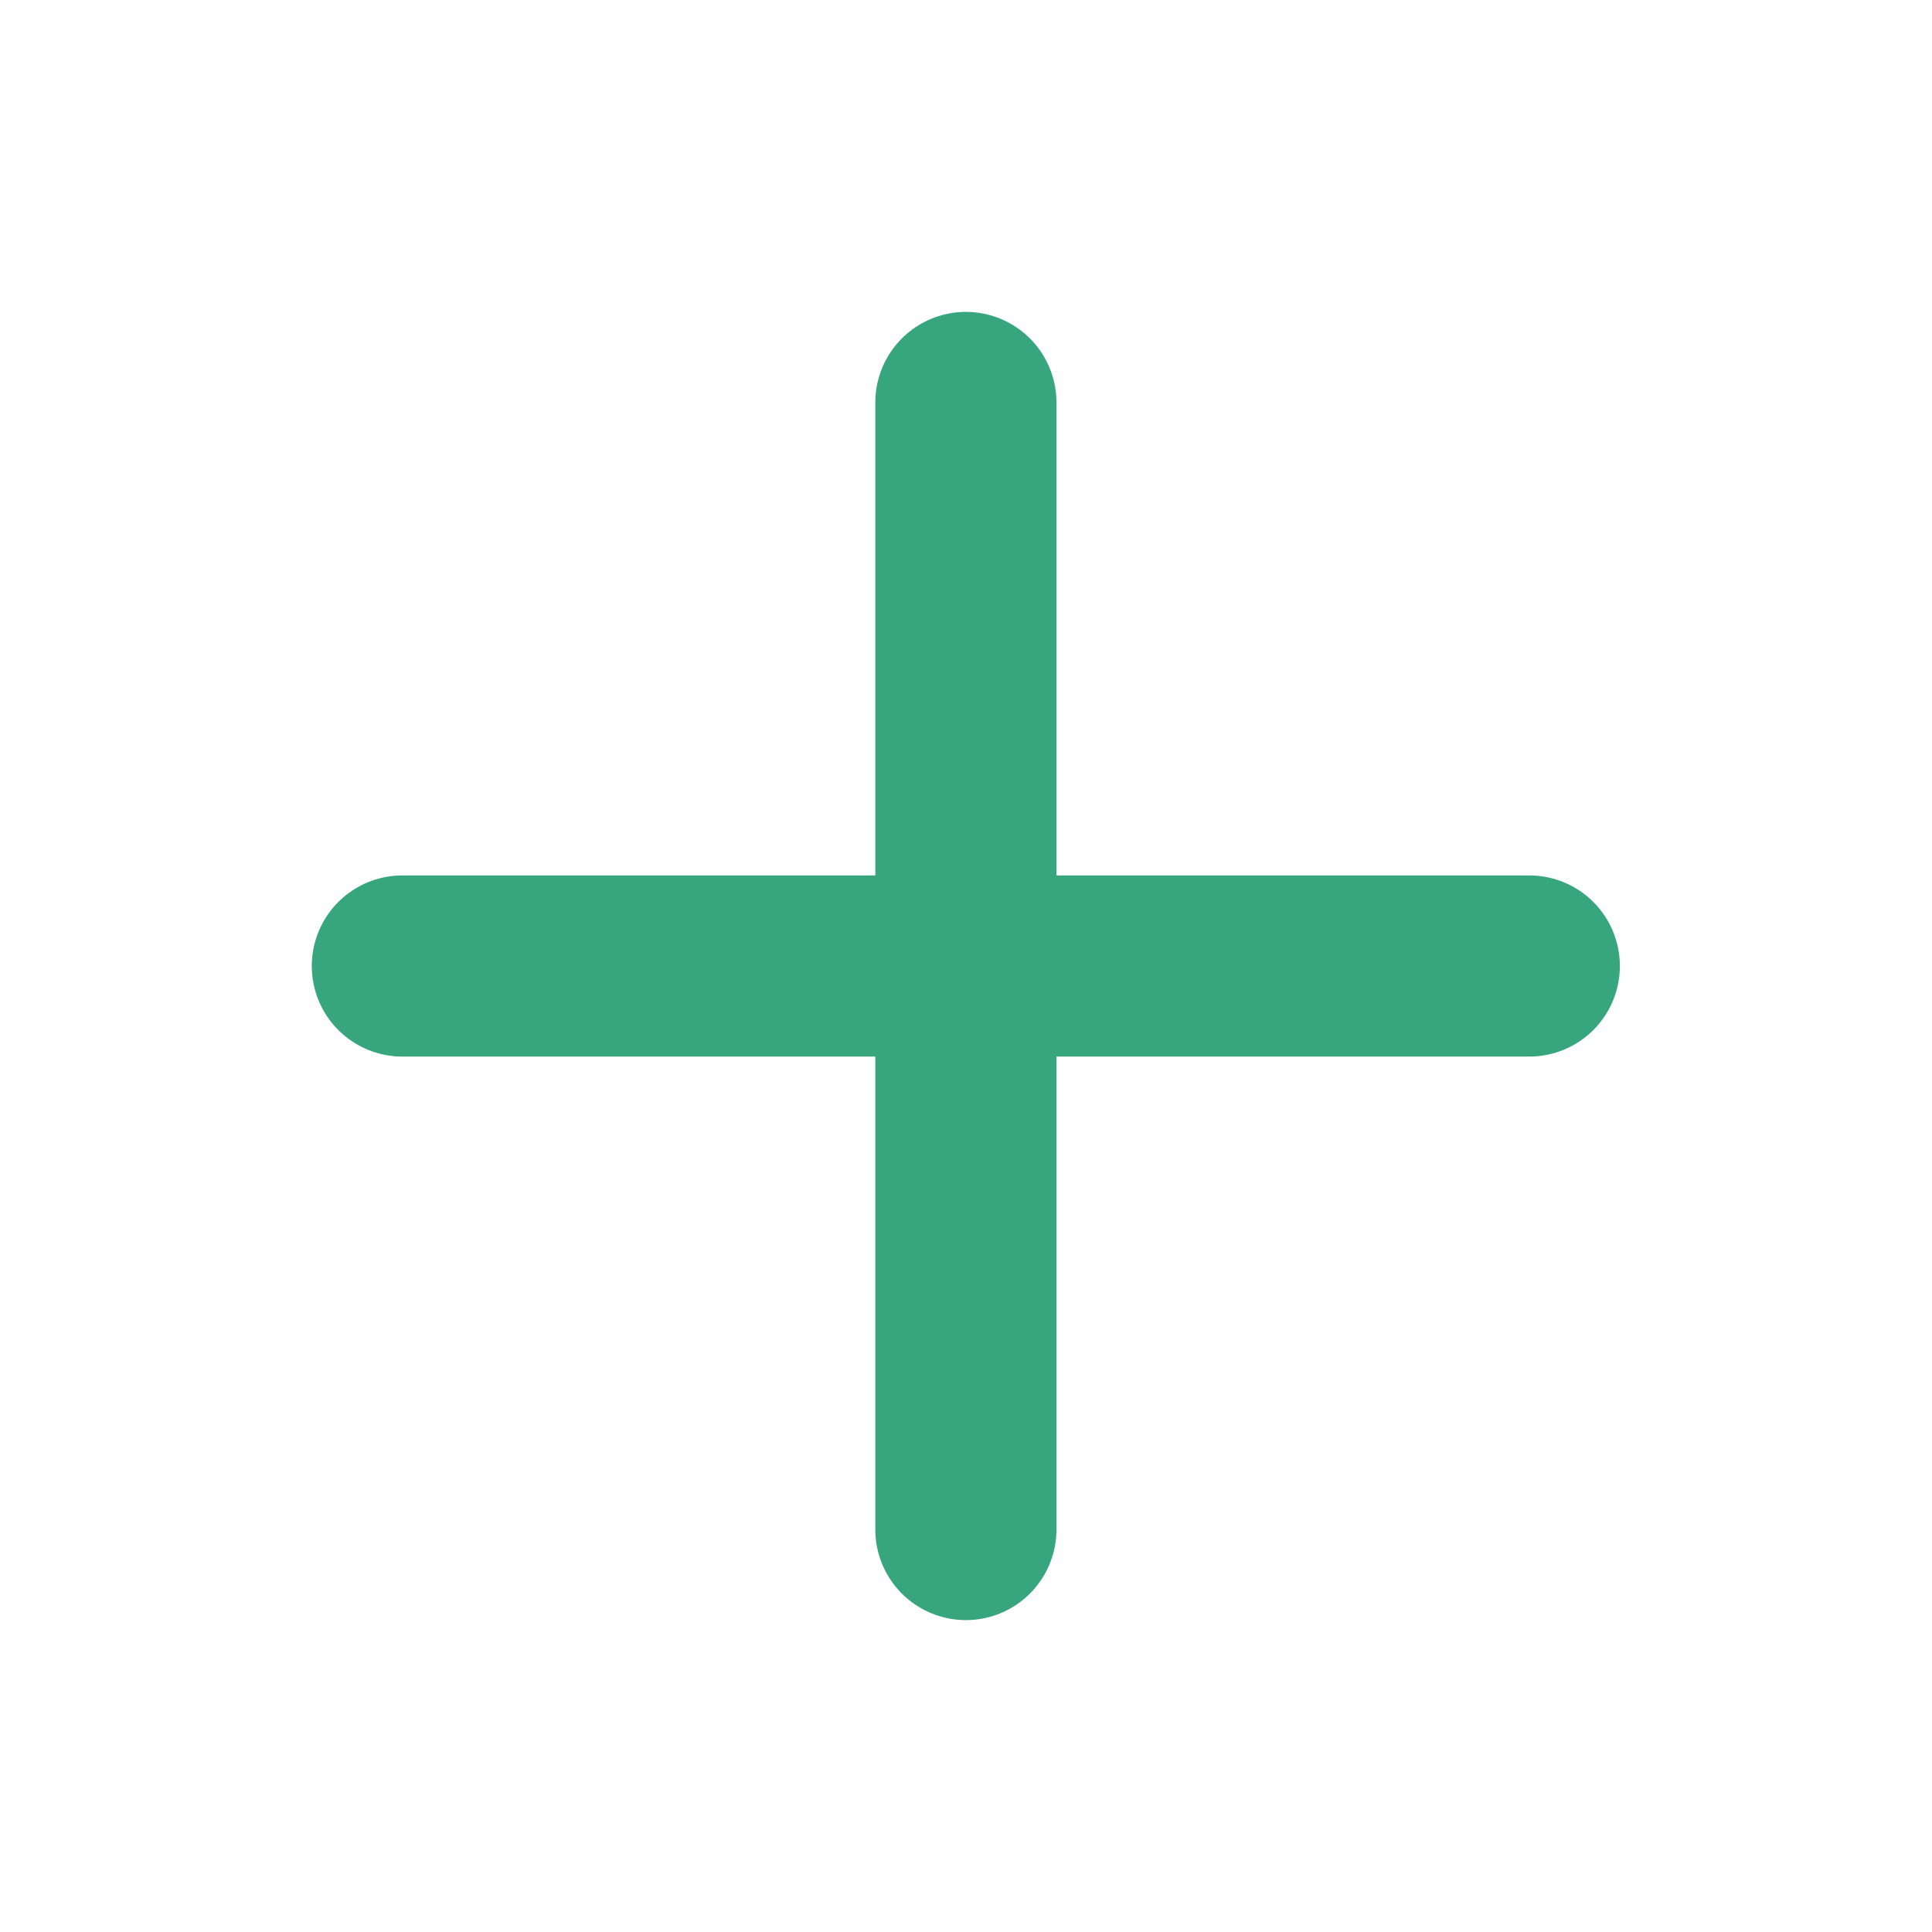 <svg width="16" height="16" viewBox="0 0 16 16" fill="none" xmlns="http://www.w3.org/2000/svg">
<path d="M7.999 3.333V12.667M3.332 8H12.665" stroke="#37A67E" stroke-width="1.5" stroke-linecap="round" stroke-linejoin="round"/>
</svg>
